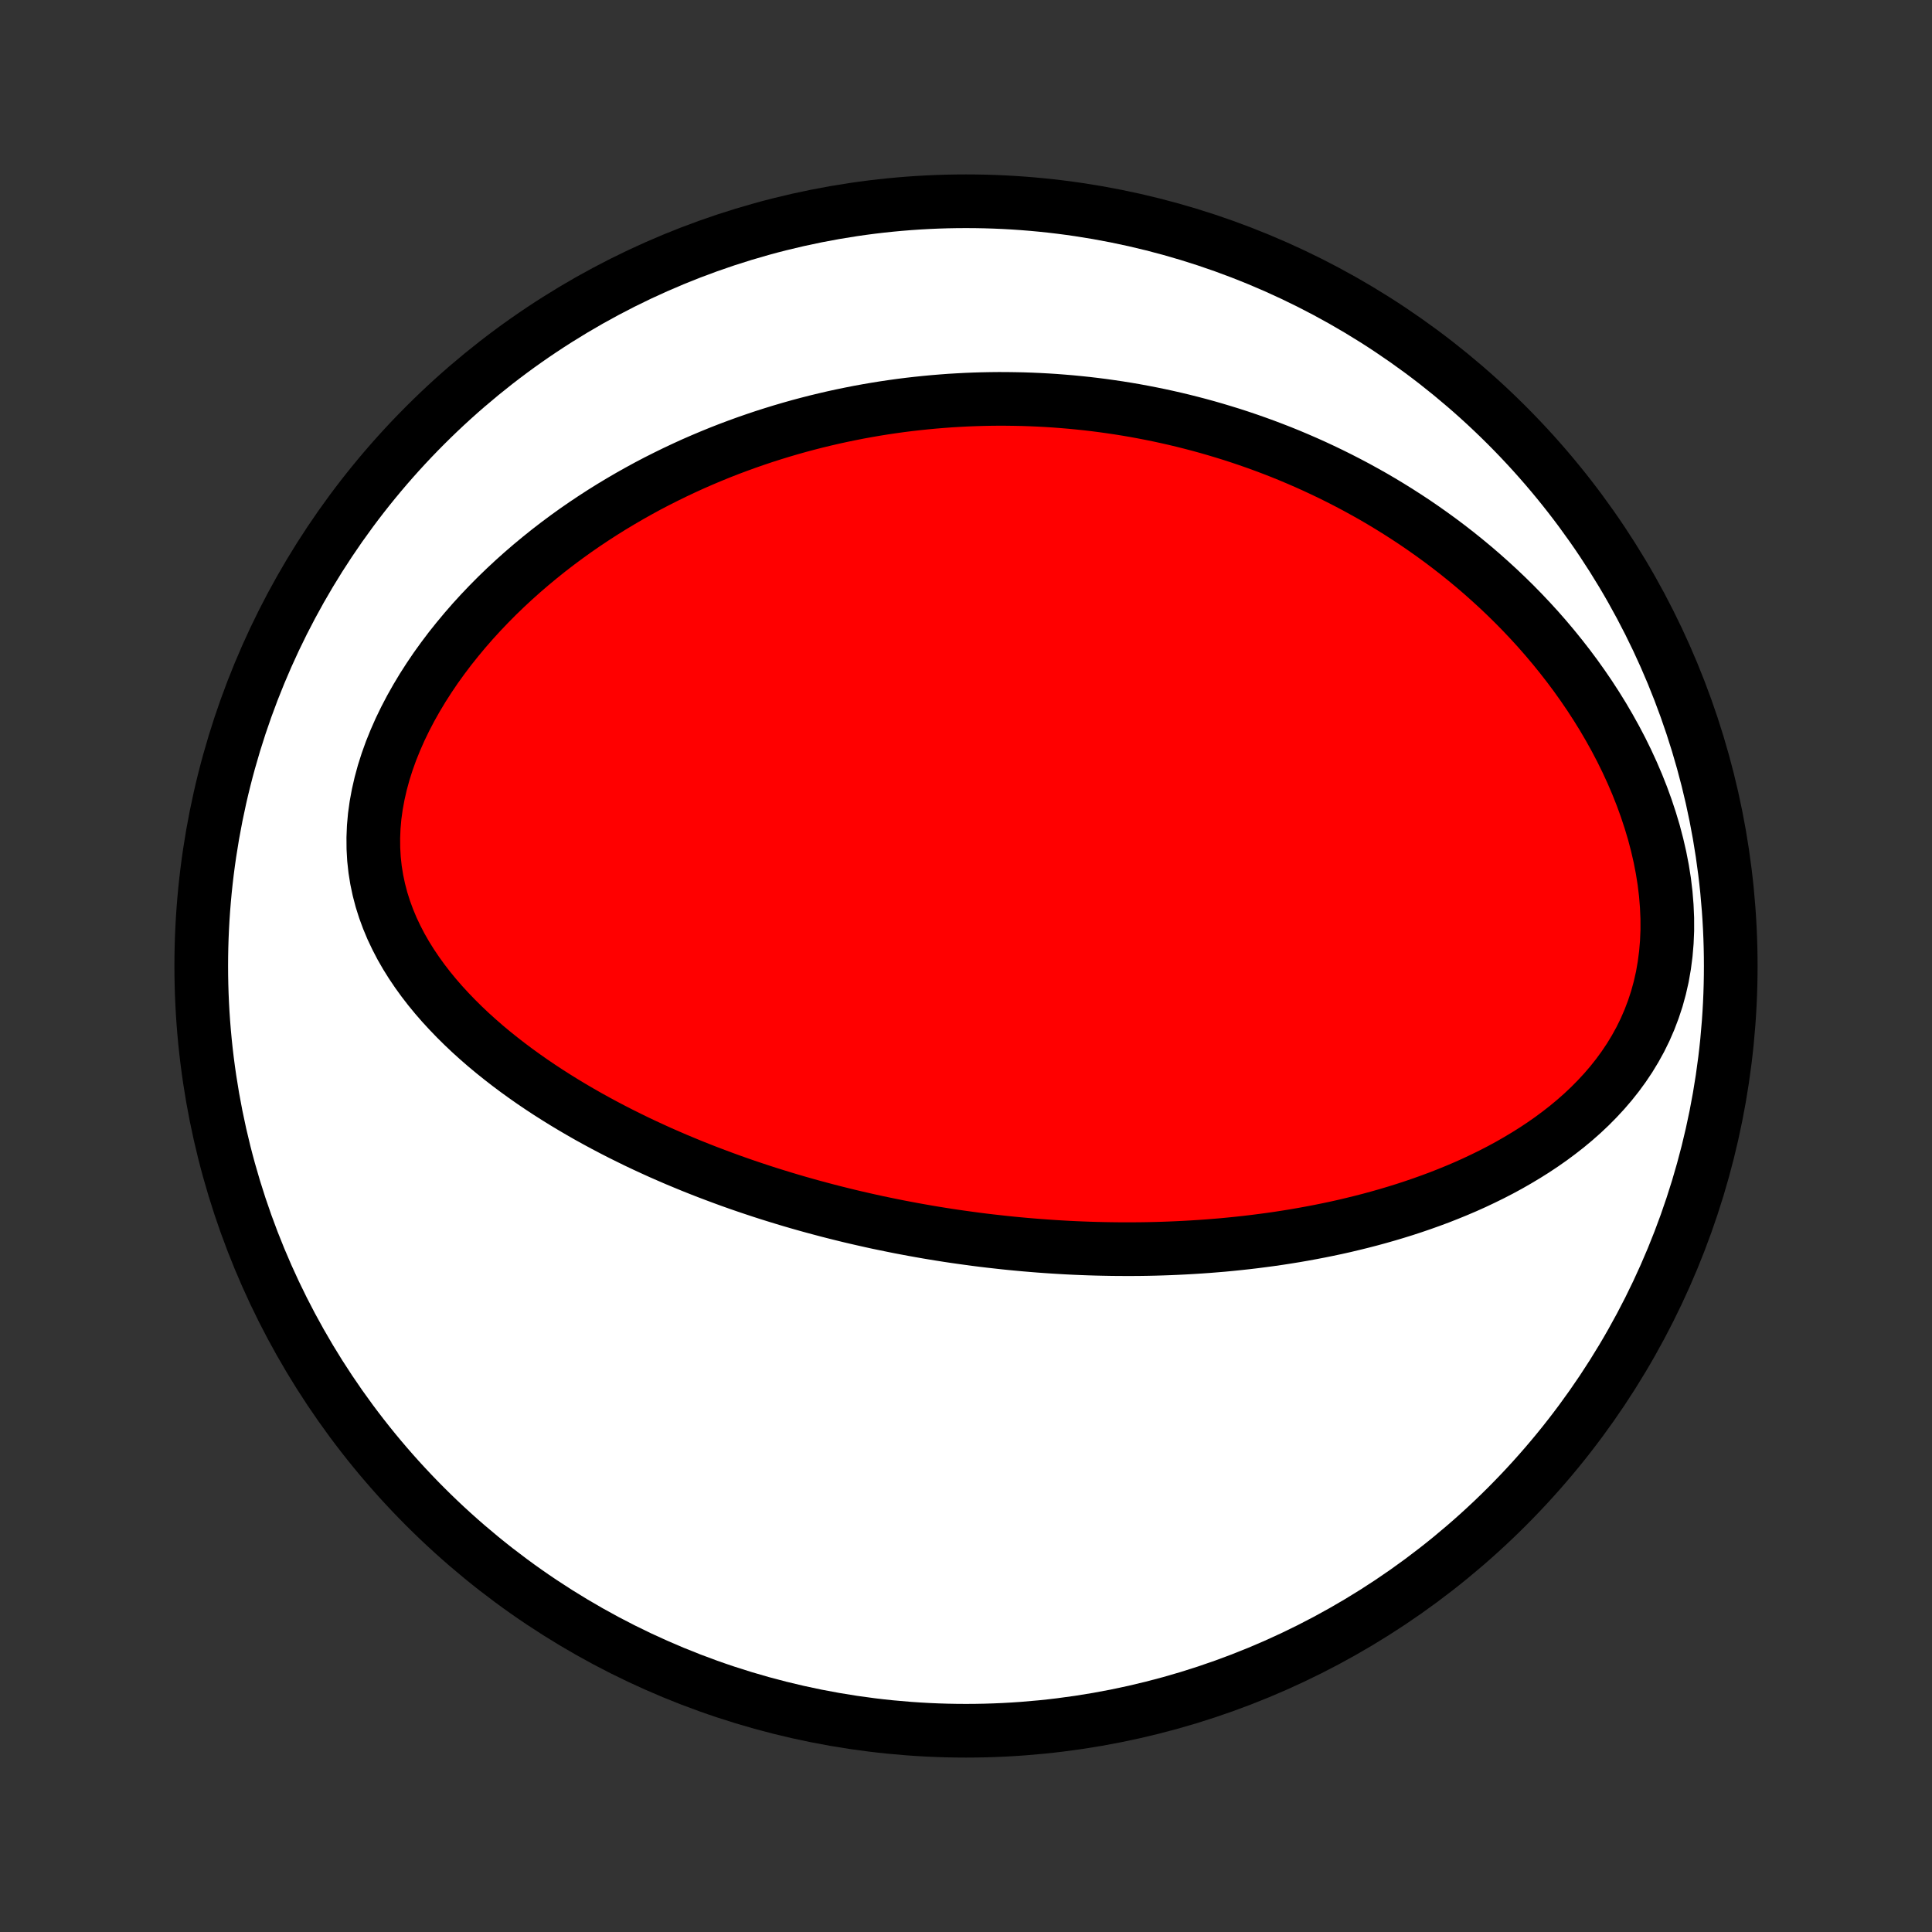 <?xml version="1.0" encoding="utf-8" standalone="no"?>
<!DOCTYPE svg PUBLIC "-//W3C//DTD SVG 1.1//EN"
  "http://www.w3.org/Graphics/SVG/1.1/DTD/svg11.dtd">
<!-- Created with matplotlib (http://matplotlib.org/) -->
<svg height="72pt" version="1.1" viewBox="0 0 72 72" width="72pt" xmlns="http://www.w3.org/2000/svg" xmlns:xlink="http://www.w3.org/1999/xlink">
 <rect x="0" y="0" width="72" height="72" fill="#333333" stroke="none"/>
 <defs>
  <style type="text/css">
*{stroke-linecap:butt;stroke-linejoin:round;}
  </style>
 </defs>
 <g id="figure_1">
  <g id="patch_1">
   <path d="
M0 72
L72 72
L72 0
L0 0
z
" style="fill:none;"/>
  </g>
  <g id="axes_1">
   <g id="PatchCollection_1">
    <defs>
     <path d="
M36 -7.5
C43.558 -7.5 50.808 -10.503 56.153 -15.848
C61.497 -21.192 64.5 -28.442 64.5 -36
C64.5 -43.558 61.497 -50.808 56.153 -56.153
C50.808 -61.497 43.558 -64.5 36 -64.5
C28.442 -64.5 21.192 -61.497 15.848 -56.153
C10.503 -50.808 7.5 -43.558 7.5 -36
C7.5 -28.442 10.503 -21.192 15.848 -15.848
C21.192 -10.503 28.442 -7.5 36 -7.5
z
" id="C0_0_a811fe30f3"/>
     <path d="
M36.904 -25.75
L36.643 -25.781
L36.382 -25.814
L36.122 -25.849
L35.861 -25.885
L35.601 -25.922
L35.34 -25.961
L35.079 -26.002
L34.818 -26.044
L34.556 -26.088
L34.294 -26.134
L34.032 -26.181
L33.77 -26.23
L33.507 -26.28
L33.243 -26.333
L32.979 -26.387
L32.714 -26.442
L32.449 -26.5
L32.183 -26.56
L31.916 -26.621
L31.648 -26.684
L31.38 -26.75
L31.111 -26.817
L30.841 -26.886
L30.57 -26.958
L30.298 -27.031
L30.024 -27.107
L29.75 -27.185
L29.475 -27.265
L29.199 -27.348
L28.922 -27.433
L28.643 -27.52
L28.364 -27.61
L28.083 -27.703
L27.801 -27.798
L27.518 -27.896
L27.233 -27.997
L26.948 -28.101
L26.661 -28.208
L26.373 -28.317
L26.084 -28.43
L25.793 -28.546
L25.502 -28.666
L25.209 -28.788
L24.915 -28.915
L24.62 -29.044
L24.325 -29.178
L24.028 -29.315
L23.73 -29.456
L23.432 -29.602
L23.132 -29.751
L22.833 -29.904
L22.532 -30.062
L22.232 -30.224
L21.931 -30.39
L21.63 -30.562
L21.329 -30.738
L21.028 -30.919
L20.728 -31.105
L20.428 -31.296
L20.13 -31.492
L19.832 -31.694
L19.536 -31.902
L19.241 -32.115
L18.949 -32.334
L18.659 -32.559
L18.372 -32.789
L18.088 -33.026
L17.808 -33.27
L17.532 -33.519
L17.261 -33.776
L16.995 -34.039
L16.735 -34.309
L16.481 -34.585
L16.234 -34.869
L15.995 -35.16
L15.765 -35.458
L15.544 -35.764
L15.333 -36.077
L15.133 -36.397
L14.945 -36.725
L14.771 -37.06
L14.609 -37.402
L14.463 -37.752
L14.332 -38.108
L14.217 -38.472
L14.12 -38.842
L14.04 -39.219
L13.979 -39.601
L13.937 -39.989
L13.915 -40.381
L13.912 -40.778
L13.928 -41.178
L13.964 -41.582
L14.02 -41.987
L14.095 -42.393
L14.188 -42.8
L14.299 -43.207
L14.428 -43.613
L14.573 -44.017
L14.735 -44.418
L14.911 -44.817
L15.102 -45.211
L15.306 -45.601
L15.523 -45.986
L15.751 -46.366
L15.991 -46.74
L16.24 -47.108
L16.5 -47.469
L16.767 -47.823
L17.044 -48.17
L17.327 -48.51
L17.617 -48.843
L17.914 -49.168
L18.216 -49.485
L18.523 -49.795
L18.835 -50.096
L19.151 -50.39
L19.471 -50.676
L19.794 -50.954
L20.12 -51.224
L20.448 -51.487
L20.779 -51.742
L21.111 -51.989
L21.445 -52.229
L21.78 -52.461
L22.117 -52.686
L22.454 -52.904
L22.792 -53.115
L23.13 -53.318
L23.468 -53.515
L23.806 -53.705
L24.144 -53.889
L24.482 -54.066
L24.82 -54.236
L25.157 -54.401
L25.493 -54.559
L25.828 -54.712
L26.163 -54.858
L26.497 -54.999
L26.83 -55.135
L27.162 -55.265
L27.493 -55.389
L27.823 -55.509
L28.152 -55.623
L28.479 -55.733
L28.806 -55.837
L29.131 -55.937
L29.455 -56.032
L29.778 -56.123
L30.1 -56.209
L30.42 -56.291
L30.739 -56.368
L31.058 -56.442
L31.375 -56.511
L31.691 -56.576
L32.005 -56.638
L32.319 -56.695
L32.632 -56.749
L32.943 -56.799
L33.254 -56.845
L33.563 -56.888
L33.872 -56.927
L34.179 -56.962
L34.486 -56.994
L34.792 -57.023
L35.097 -57.048
L35.402 -57.071
L35.706 -57.089
L36.008 -57.105
L36.311 -57.117
L36.612 -57.126
L36.914 -57.132
L37.214 -57.135
L37.515 -57.134
L37.814 -57.13
L38.114 -57.124
L38.413 -57.114
L38.712 -57.101
L39.01 -57.085
L39.308 -57.066
L39.606 -57.043
L39.904 -57.018
L40.202 -56.989
L40.5 -56.958
L40.798 -56.923
L41.096 -56.885
L41.394 -56.843
L41.692 -56.799
L41.991 -56.751
L42.289 -56.7
L42.588 -56.645
L42.887 -56.587
L43.187 -56.526
L43.486 -56.461
L43.786 -56.393
L44.087 -56.321
L44.388 -56.245
L44.69 -56.166
L44.992 -56.083
L45.294 -55.996
L45.597 -55.905
L45.901 -55.811
L46.206 -55.712
L46.511 -55.609
L46.816 -55.502
L47.122 -55.391
L47.429 -55.275
L47.737 -55.155
L48.045 -55.03
L48.354 -54.9
L48.663 -54.766
L48.973 -54.627
L49.284 -54.482
L49.595 -54.333
L49.907 -54.178
L50.219 -54.018
L50.532 -53.853
L50.845 -53.681
L51.159 -53.505
L51.472 -53.322
L51.786 -53.133
L52.1 -52.938
L52.415 -52.736
L52.729 -52.529
L53.043 -52.314
L53.356 -52.093
L53.67 -51.865
L53.982 -51.63
L54.294 -51.388
L54.605 -51.138
L54.915 -50.881
L55.223 -50.617
L55.53 -50.344
L55.836 -50.064
L56.139 -49.776
L56.439 -49.481
L56.738 -49.176
L57.033 -48.864
L57.325 -48.544
L57.613 -48.215
L57.897 -47.878
L58.177 -47.532
L58.452 -47.179
L58.722 -46.817
L58.986 -46.446
L59.244 -46.068
L59.495 -45.681
L59.739 -45.287
L59.974 -44.885
L60.202 -44.475
L60.42 -44.059
L60.628 -43.636
L60.826 -43.206
L61.013 -42.77
L61.188 -42.329
L61.35 -41.883
L61.499 -41.433
L61.635 -40.98
L61.755 -40.523
L61.861 -40.065
L61.95 -39.606
L62.023 -39.147
L62.078 -38.689
L62.115 -38.233
L62.135 -37.779
L62.136 -37.33
L62.117 -36.886
L62.08 -36.449
L62.024 -36.018
L61.95 -35.595
L61.856 -35.181
L61.745 -34.776
L61.615 -34.382
L61.469 -33.998
L61.307 -33.625
L61.129 -33.263
L60.936 -32.913
L60.73 -32.574
L60.51 -32.246
L60.279 -31.93
L60.037 -31.625
L59.784 -31.331
L59.522 -31.048
L59.252 -30.775
L58.974 -30.513
L58.689 -30.261
L58.398 -30.019
L58.101 -29.787
L57.799 -29.563
L57.493 -29.349
L57.183 -29.143
L56.869 -28.946
L56.553 -28.757
L56.235 -28.575
L55.914 -28.401
L55.592 -28.235
L55.268 -28.076
L54.944 -27.923
L54.619 -27.777
L54.293 -27.638
L53.967 -27.505
L53.642 -27.377
L53.316 -27.256
L52.991 -27.14
L52.667 -27.029
L52.343 -26.923
L52.021 -26.823
L51.699 -26.727
L51.379 -26.636
L51.059 -26.549
L50.742 -26.467
L50.425 -26.389
L50.11 -26.314
L49.797 -26.244
L49.484 -26.178
L49.174 -26.115
L48.865 -26.056
L48.558 -26
L48.253 -25.947
L47.949 -25.898
L47.647 -25.851
L47.347 -25.808
L47.048 -25.768
L46.751 -25.73
L46.456 -25.695
L46.163 -25.663
L45.87 -25.633
L45.58 -25.605
L45.291 -25.581
L45.004 -25.558
L44.718 -25.538
L44.434 -25.52
L44.151 -25.504
L43.87 -25.49
L43.59 -25.478
L43.311 -25.468
L43.034 -25.46
L42.758 -25.454
L42.483 -25.45
L42.209 -25.448
L41.936 -25.448
L41.665 -25.449
L41.394 -25.452
L41.125 -25.457
L40.856 -25.463
L40.588 -25.471
L40.321 -25.481
L40.055 -25.492
L39.79 -25.505
L39.525 -25.52
L39.261 -25.536
L38.997 -25.554
L38.734 -25.573
L38.472 -25.594
L38.21 -25.616
L37.948 -25.64
L37.686 -25.665
L37.425 -25.692
z
" id="C0_1_c6d96e0113"/>
    </defs>
    <g clip-path="url(#p1bffca34e9)">
     <use style="fill:#ffffff;stroke:#000000;stroke-width:2.0;" x="0.0" xlink:href="#C0_0_a811fe30f3" y="72.0"/>
    </g>
    <g clip-path="url(#p1bffca34e9)">
     <use style="fill:#ff0000;stroke:#000000;stroke-width:2.0;" x="0.0" xlink:href="#C0_1_c6d96e0113" y="72.0"/>
    </g>
   </g>
  </g>
 </g>
 <defs>
  <clipPath id="p1bffca34e9">
   <rect height="72.0" width="72.0" x="0.0" y="0.0"/>
  </clipPath>
 </defs>
</svg>
